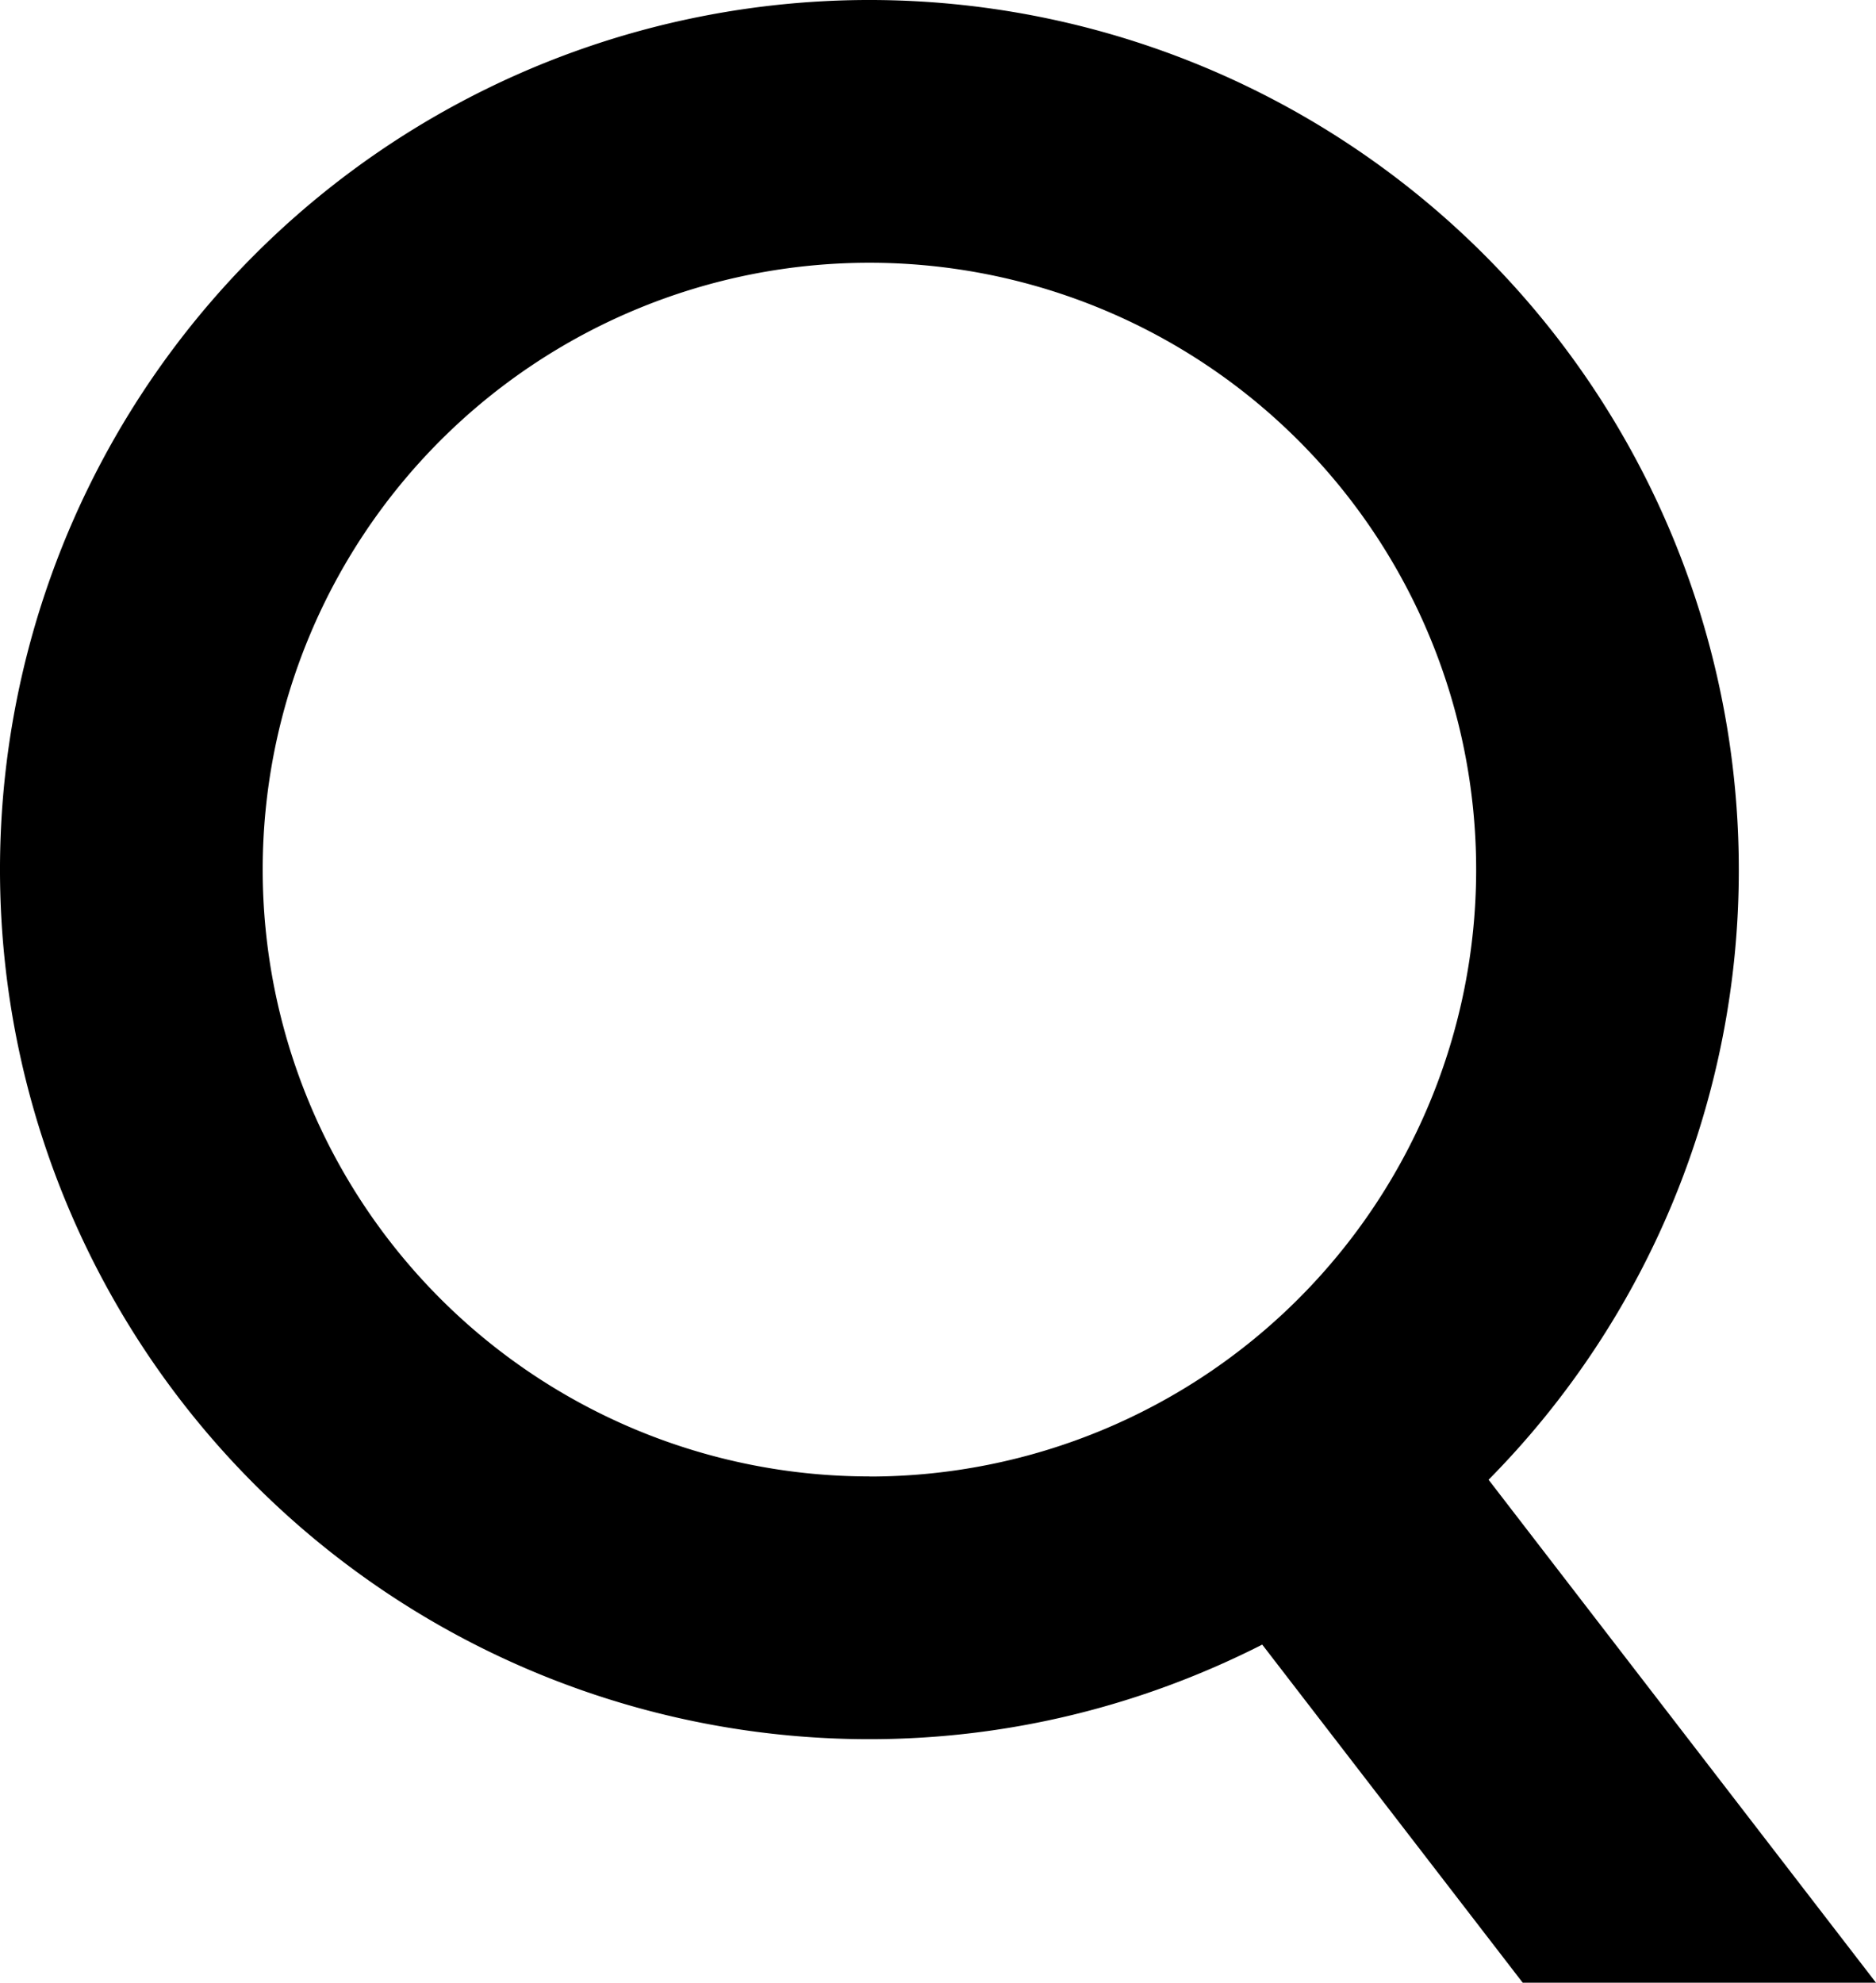 <svg xmlns="http://www.w3.org/2000/svg" focusable="false" viewBox="0 0 16.982 17.946">
  <path d="M13.475 13.392A7.844 7.844 0 0 0 15.74 7.87a7.87 7.87 0 1 0-7.87 7.87c1.28 0 2.487-0.313 3.556-0.856l2.358 3.06h3.198l-3.507-4.552zm-5.605-0.03a5.492 5.492 0 1 1 0-10.984 5.492 5.492 0 0 1 0 10.985z"/>
  <rect width="100%" height="100%" fill="transparent" class="btn"/>
</svg>
